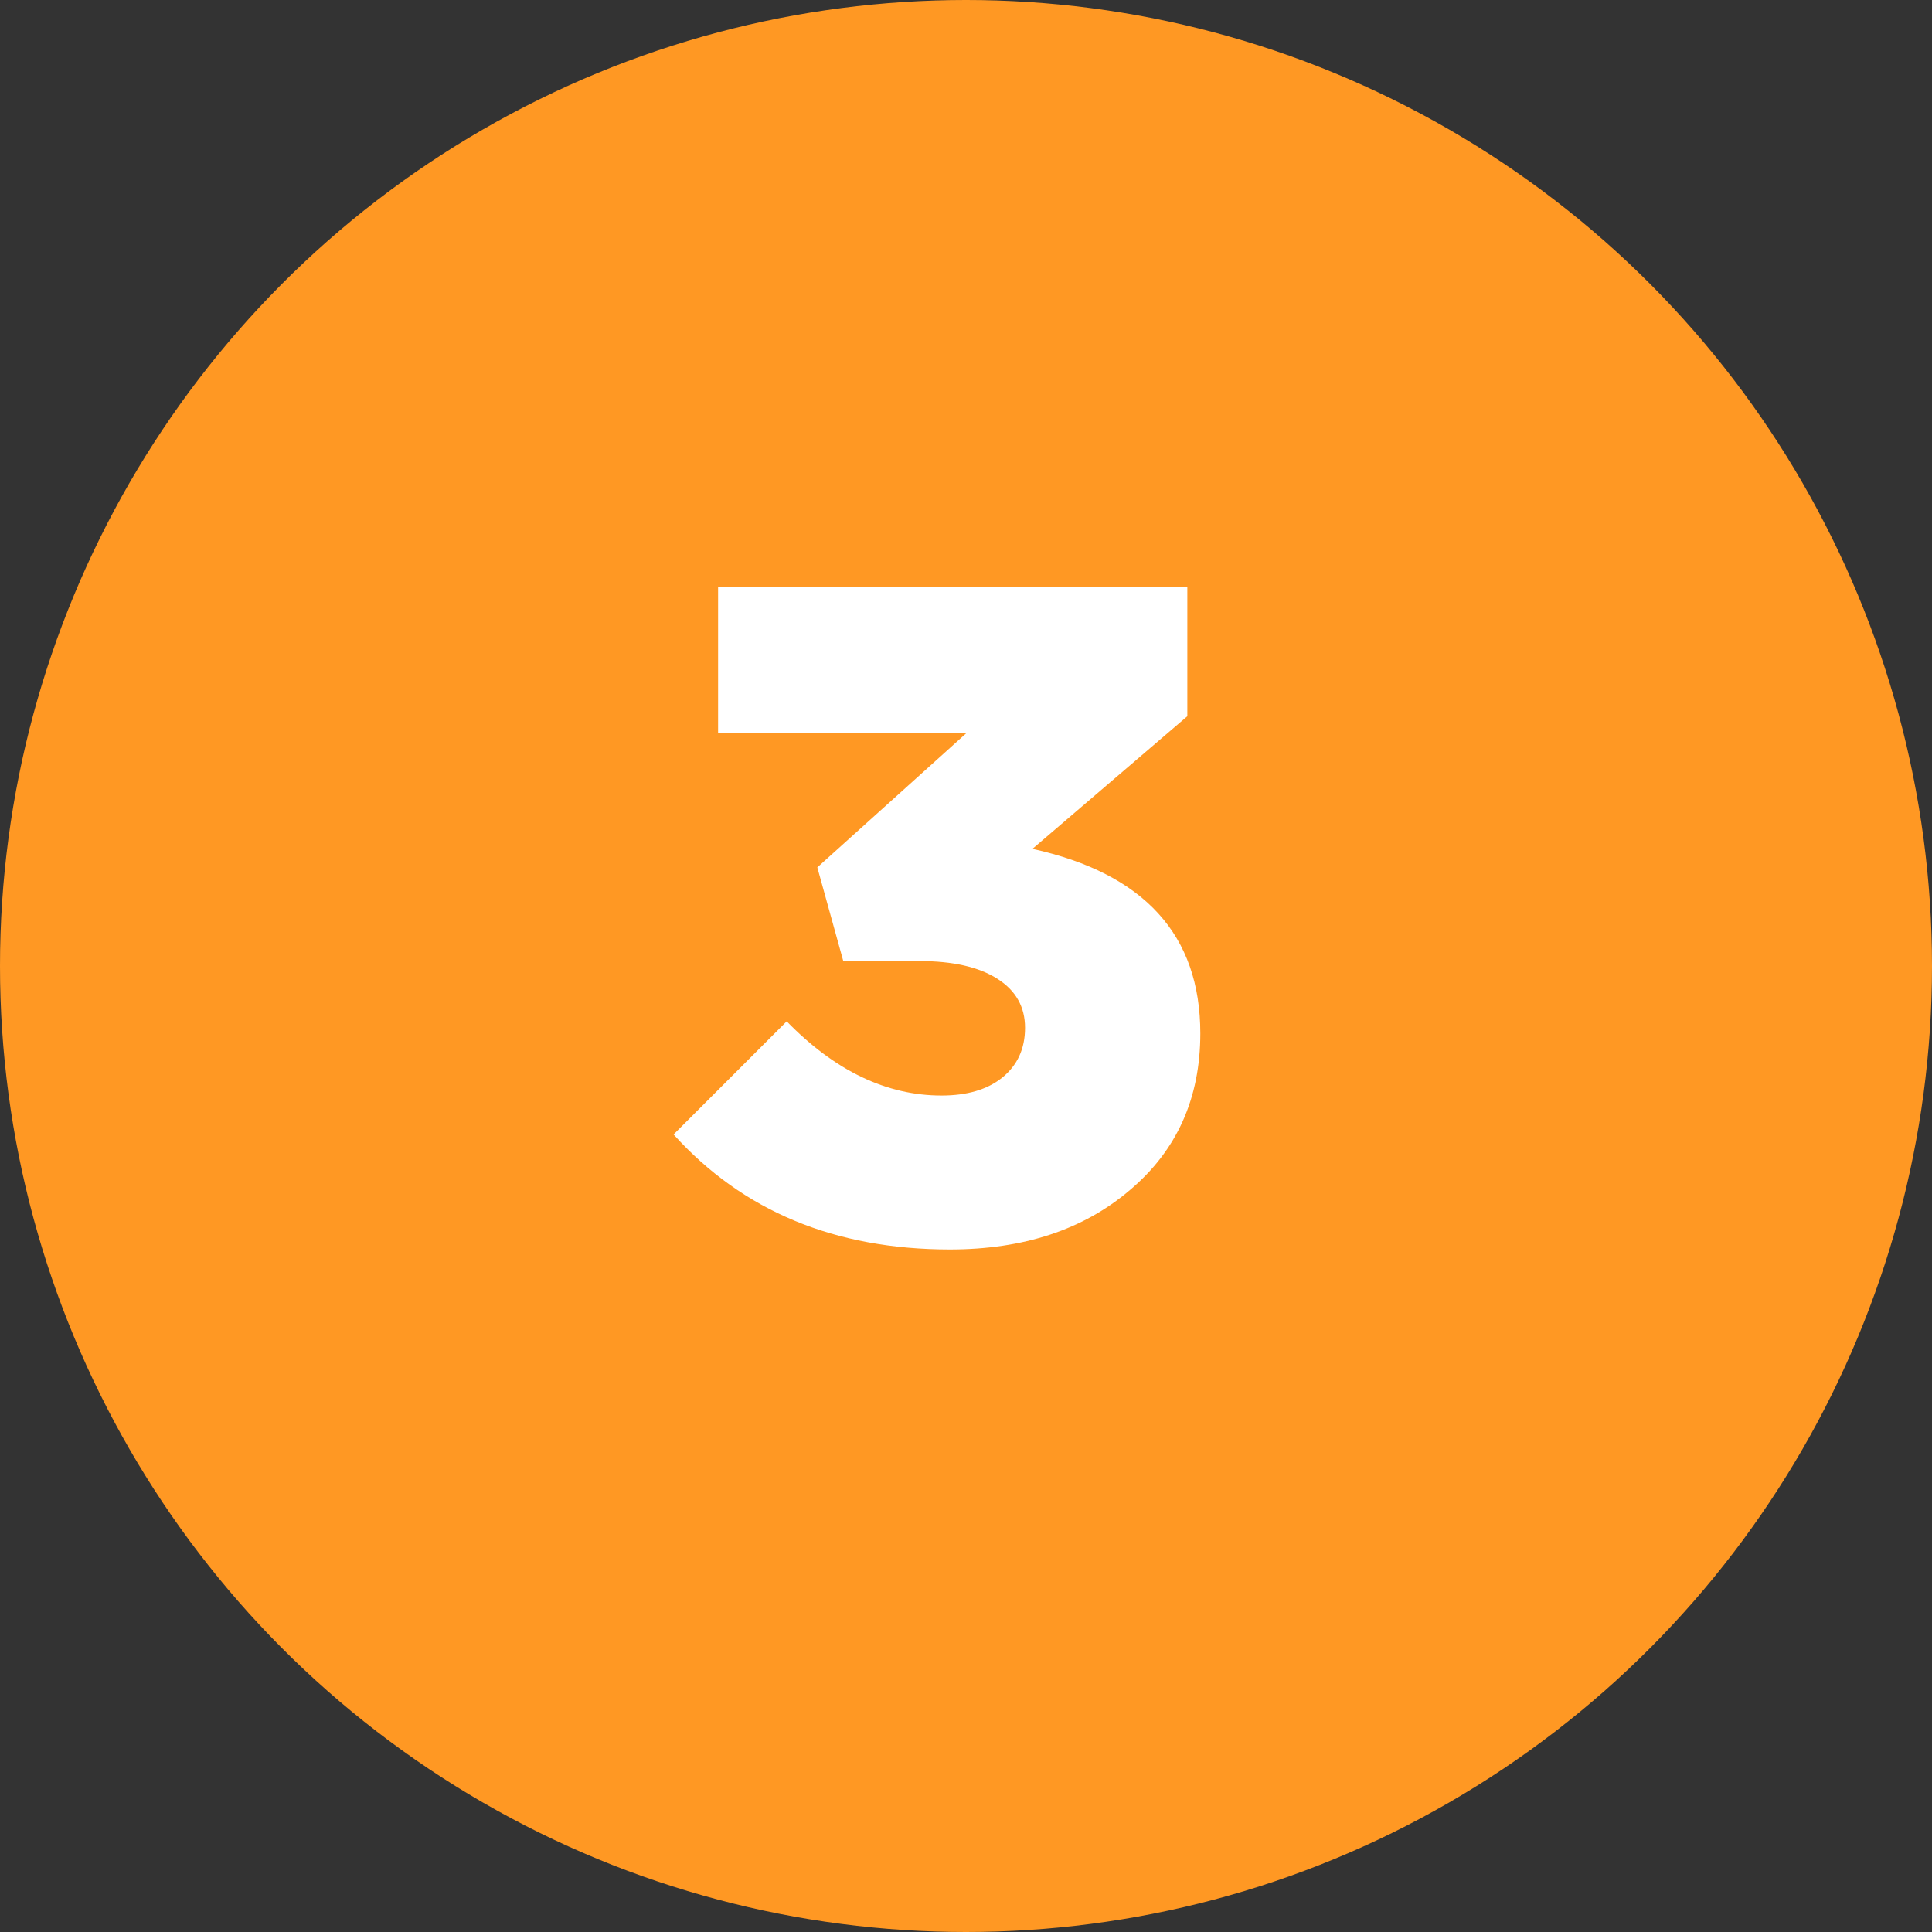 <svg width="50" height="50" viewBox="0 0 50 50" fill="none" xmlns="http://www.w3.org/2000/svg">
<rect x="0" y="0" width="50" height="50" fill="#333333" stroke="none"/>
<circle cx="25" cy="25" r="25" fill="#FF9823"/>
<path d="M24.584 32.336C21.608 32.336 19.224 31.344 17.432 29.36L20.36 26.432C21.608 27.712 22.944 28.352 24.368 28.352C25.024 28.352 25.544 28.2 25.928 27.896C26.328 27.576 26.528 27.144 26.528 26.6C26.528 26.056 26.288 25.632 25.808 25.328C25.328 25.024 24.656 24.872 23.792 24.872H21.824L21.152 22.448L25.016 18.968H18.584V15.2H30.728V18.536L26.72 21.968C29.616 22.608 31.064 24.2 31.064 26.744C31.064 28.424 30.456 29.776 29.24 30.8C28.04 31.824 26.488 32.336 24.584 32.336Z" fill="white"/>
</svg>

